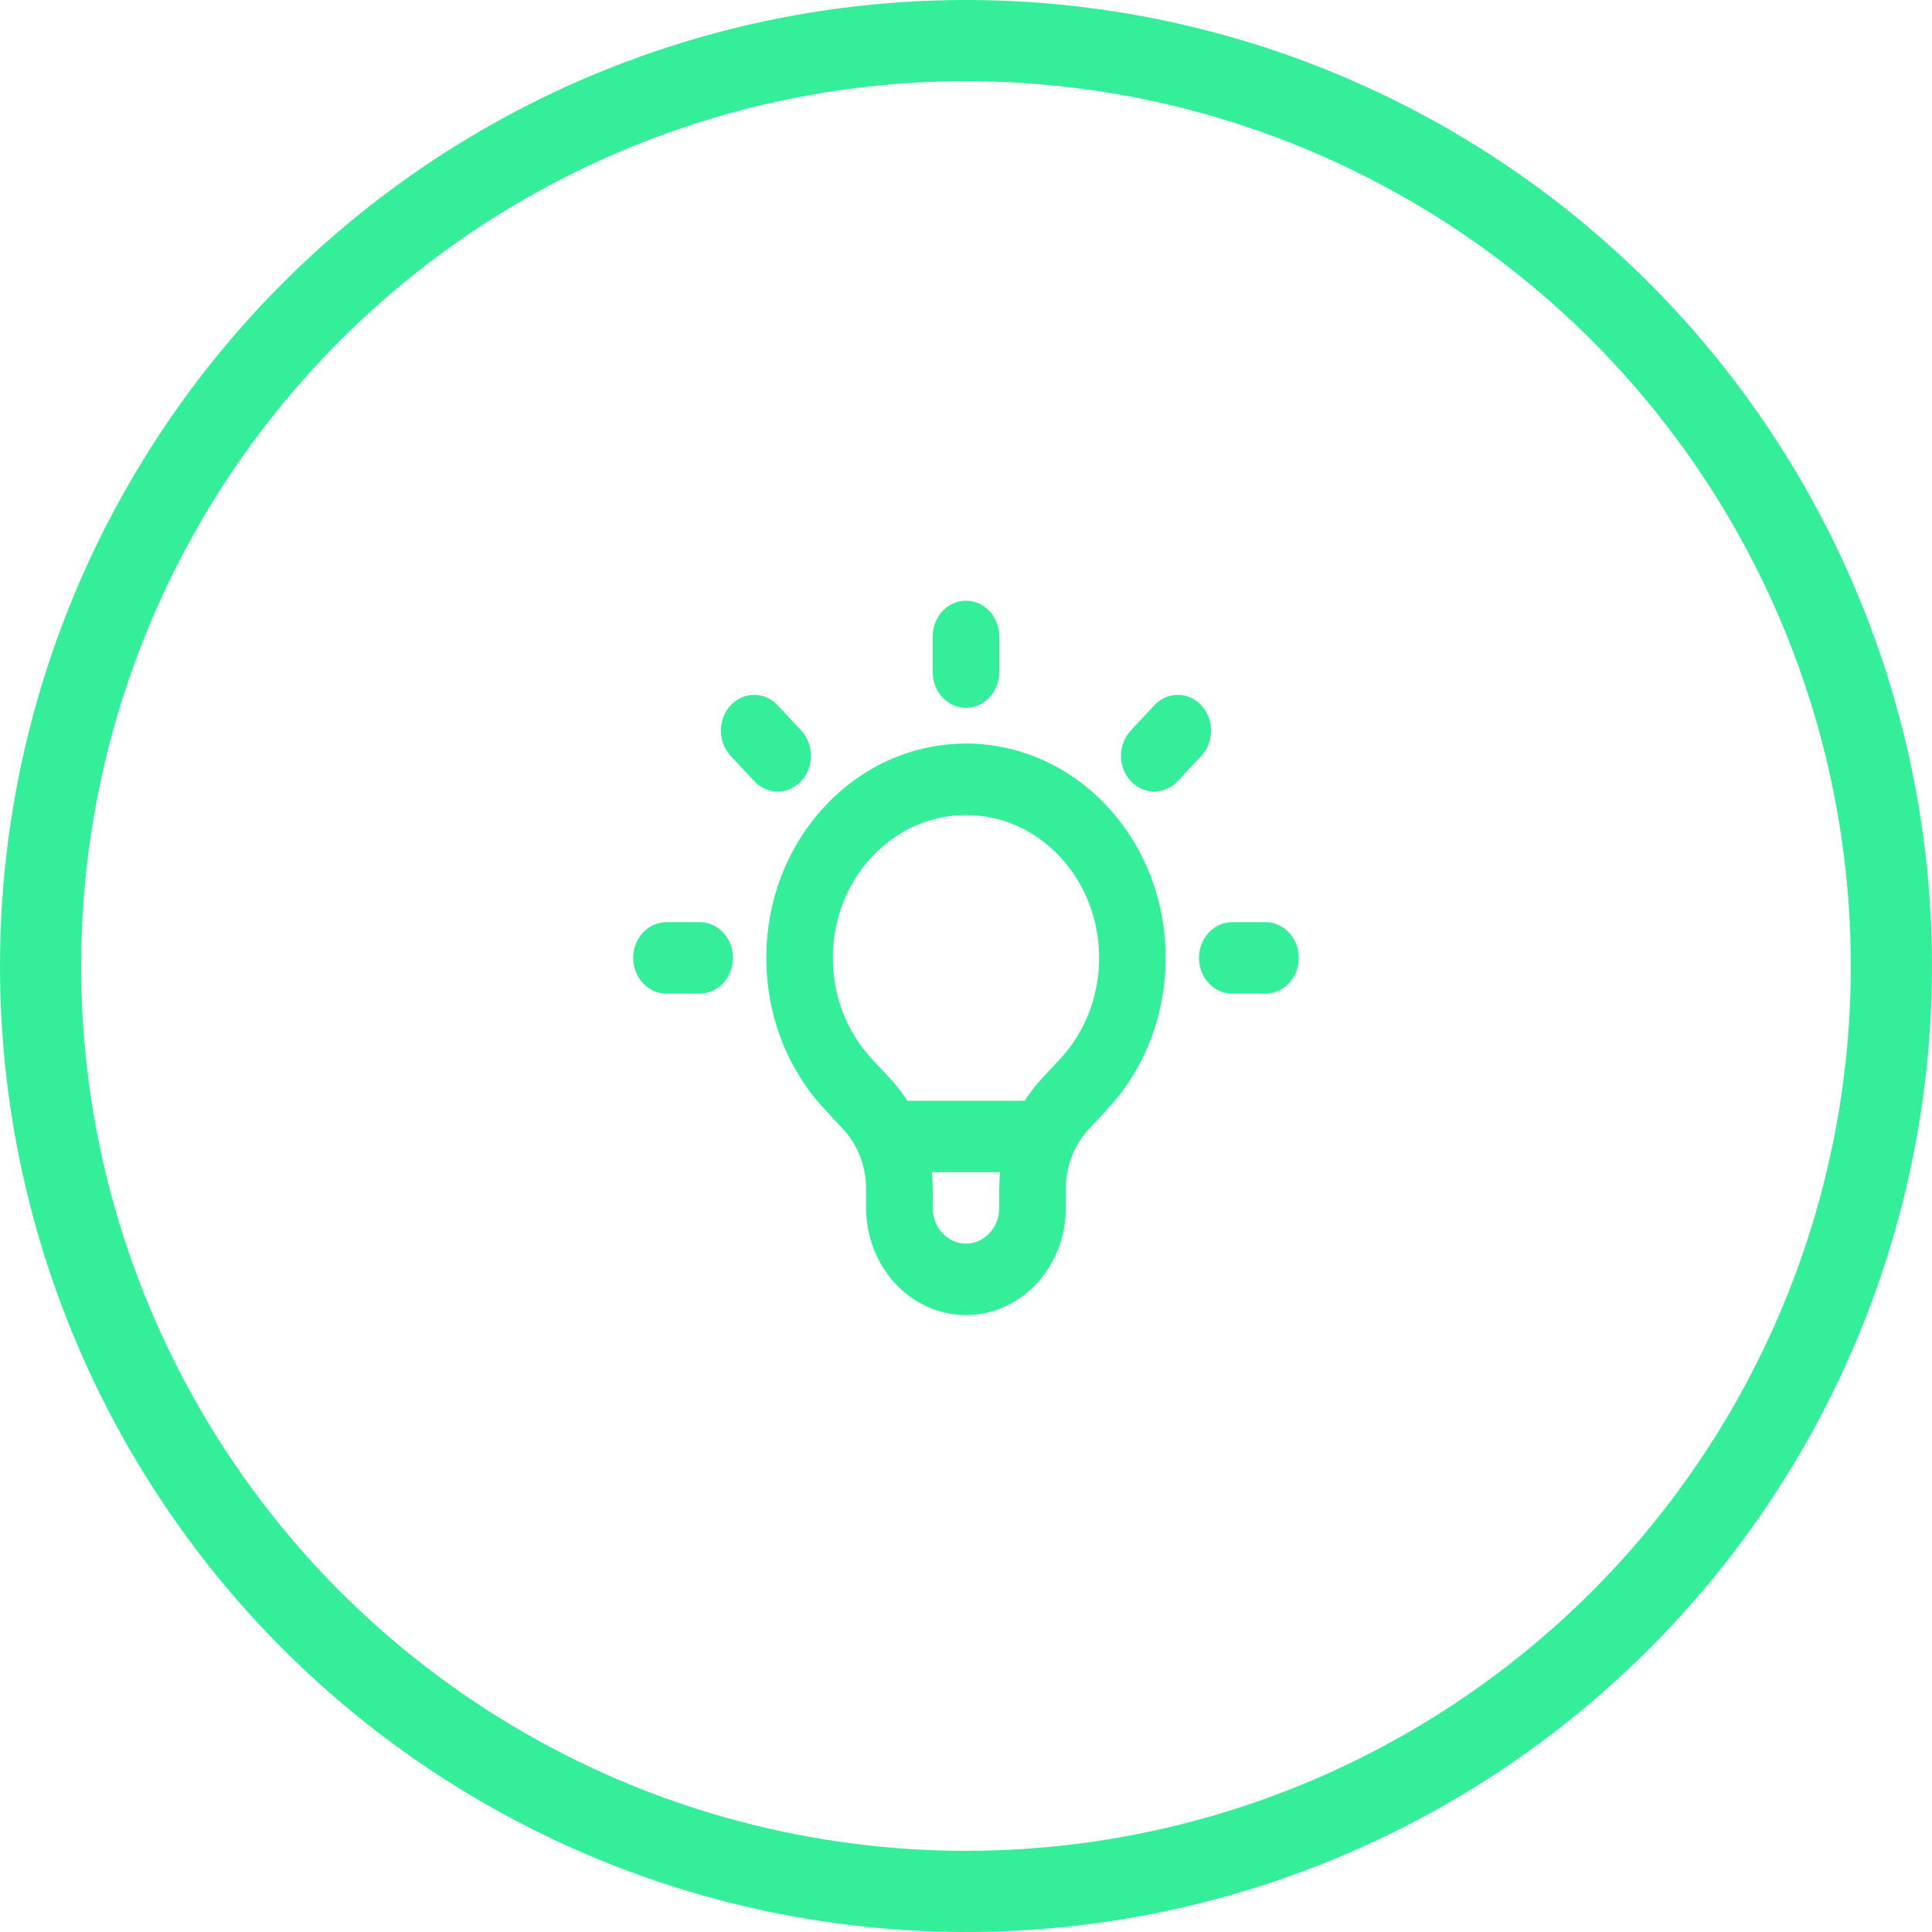 <svg width="119" height="119" viewBox="0 0 119 119" fill="none" xmlns="http://www.w3.org/2000/svg">
<circle cx="59.5" cy="59.5" r="57" stroke="#35EE9A" stroke-width="5"/>
<path fill-rule="evenodd" clip-rule="evenodd" d="M59.5 37C60.632 37 61.55 37.985 61.55 39.2V41.4C61.55 42.615 60.632 43.6 59.5 43.6C58.368 43.6 57.45 42.615 57.45 41.4V39.2C57.45 37.985 58.368 37 59.5 37ZM45.004 43.444C45.805 42.584 47.103 42.584 47.903 43.444L49.353 44.999C50.154 45.858 50.154 47.251 49.353 48.111C48.552 48.97 47.254 48.97 46.454 48.111L45.004 46.555C44.204 45.696 44.204 44.303 45.004 43.444ZM73.996 43.444C74.796 44.303 74.796 45.696 73.996 46.555L72.546 48.111C71.745 48.97 70.447 48.97 69.647 48.111C68.846 47.251 68.846 45.858 69.647 44.999L71.096 43.444C71.897 42.584 73.195 42.584 73.996 43.444ZM53.702 52.778C50.499 56.214 50.499 61.786 53.702 65.223L54.823 66.426C55.219 66.851 55.574 67.311 55.885 67.8H63.115C63.426 67.311 63.781 66.851 64.177 66.426L65.298 65.223C68.501 61.786 68.501 56.214 65.298 52.778C62.096 49.341 56.904 49.341 53.702 52.778ZM66.152 70.921C66.385 70.413 66.696 69.945 67.076 69.537L68.197 68.334C73.001 63.179 73.001 54.821 68.197 49.666C63.394 44.511 55.606 44.511 50.803 49.666C45.999 54.821 45.999 63.179 50.803 68.334L51.924 69.537C52.304 69.945 52.615 70.413 52.848 70.921C52.858 70.945 52.869 70.969 52.88 70.992C53.186 71.685 53.35 72.45 53.35 73.232V74.4C53.35 78.045 56.103 81 59.5 81C62.896 81 65.65 78.045 65.65 74.4V73.232C65.65 72.45 65.813 71.685 66.12 70.992C66.131 70.969 66.142 70.945 66.152 70.921ZM61.602 72.2H57.398C57.432 72.541 57.45 72.885 57.45 73.232V74.4C57.45 75.615 58.368 76.6 59.5 76.6C60.632 76.6 61.55 75.615 61.55 74.4V73.232C61.55 72.885 61.567 72.541 61.602 72.2ZM39 59C39 57.785 39.918 56.8 41.05 56.8H43.1C44.232 56.8 45.15 57.785 45.15 59C45.15 60.215 44.232 61.2 43.1 61.2H41.05C39.918 61.2 39 60.215 39 59ZM73.85 59C73.85 57.785 74.768 56.8 75.9 56.8H77.95C79.082 56.8 80 57.785 80 59C80 60.215 79.082 61.2 77.95 61.2H75.9C74.768 61.2 73.85 60.215 73.85 59Z" fill="#35EE9A"/>
</svg>
